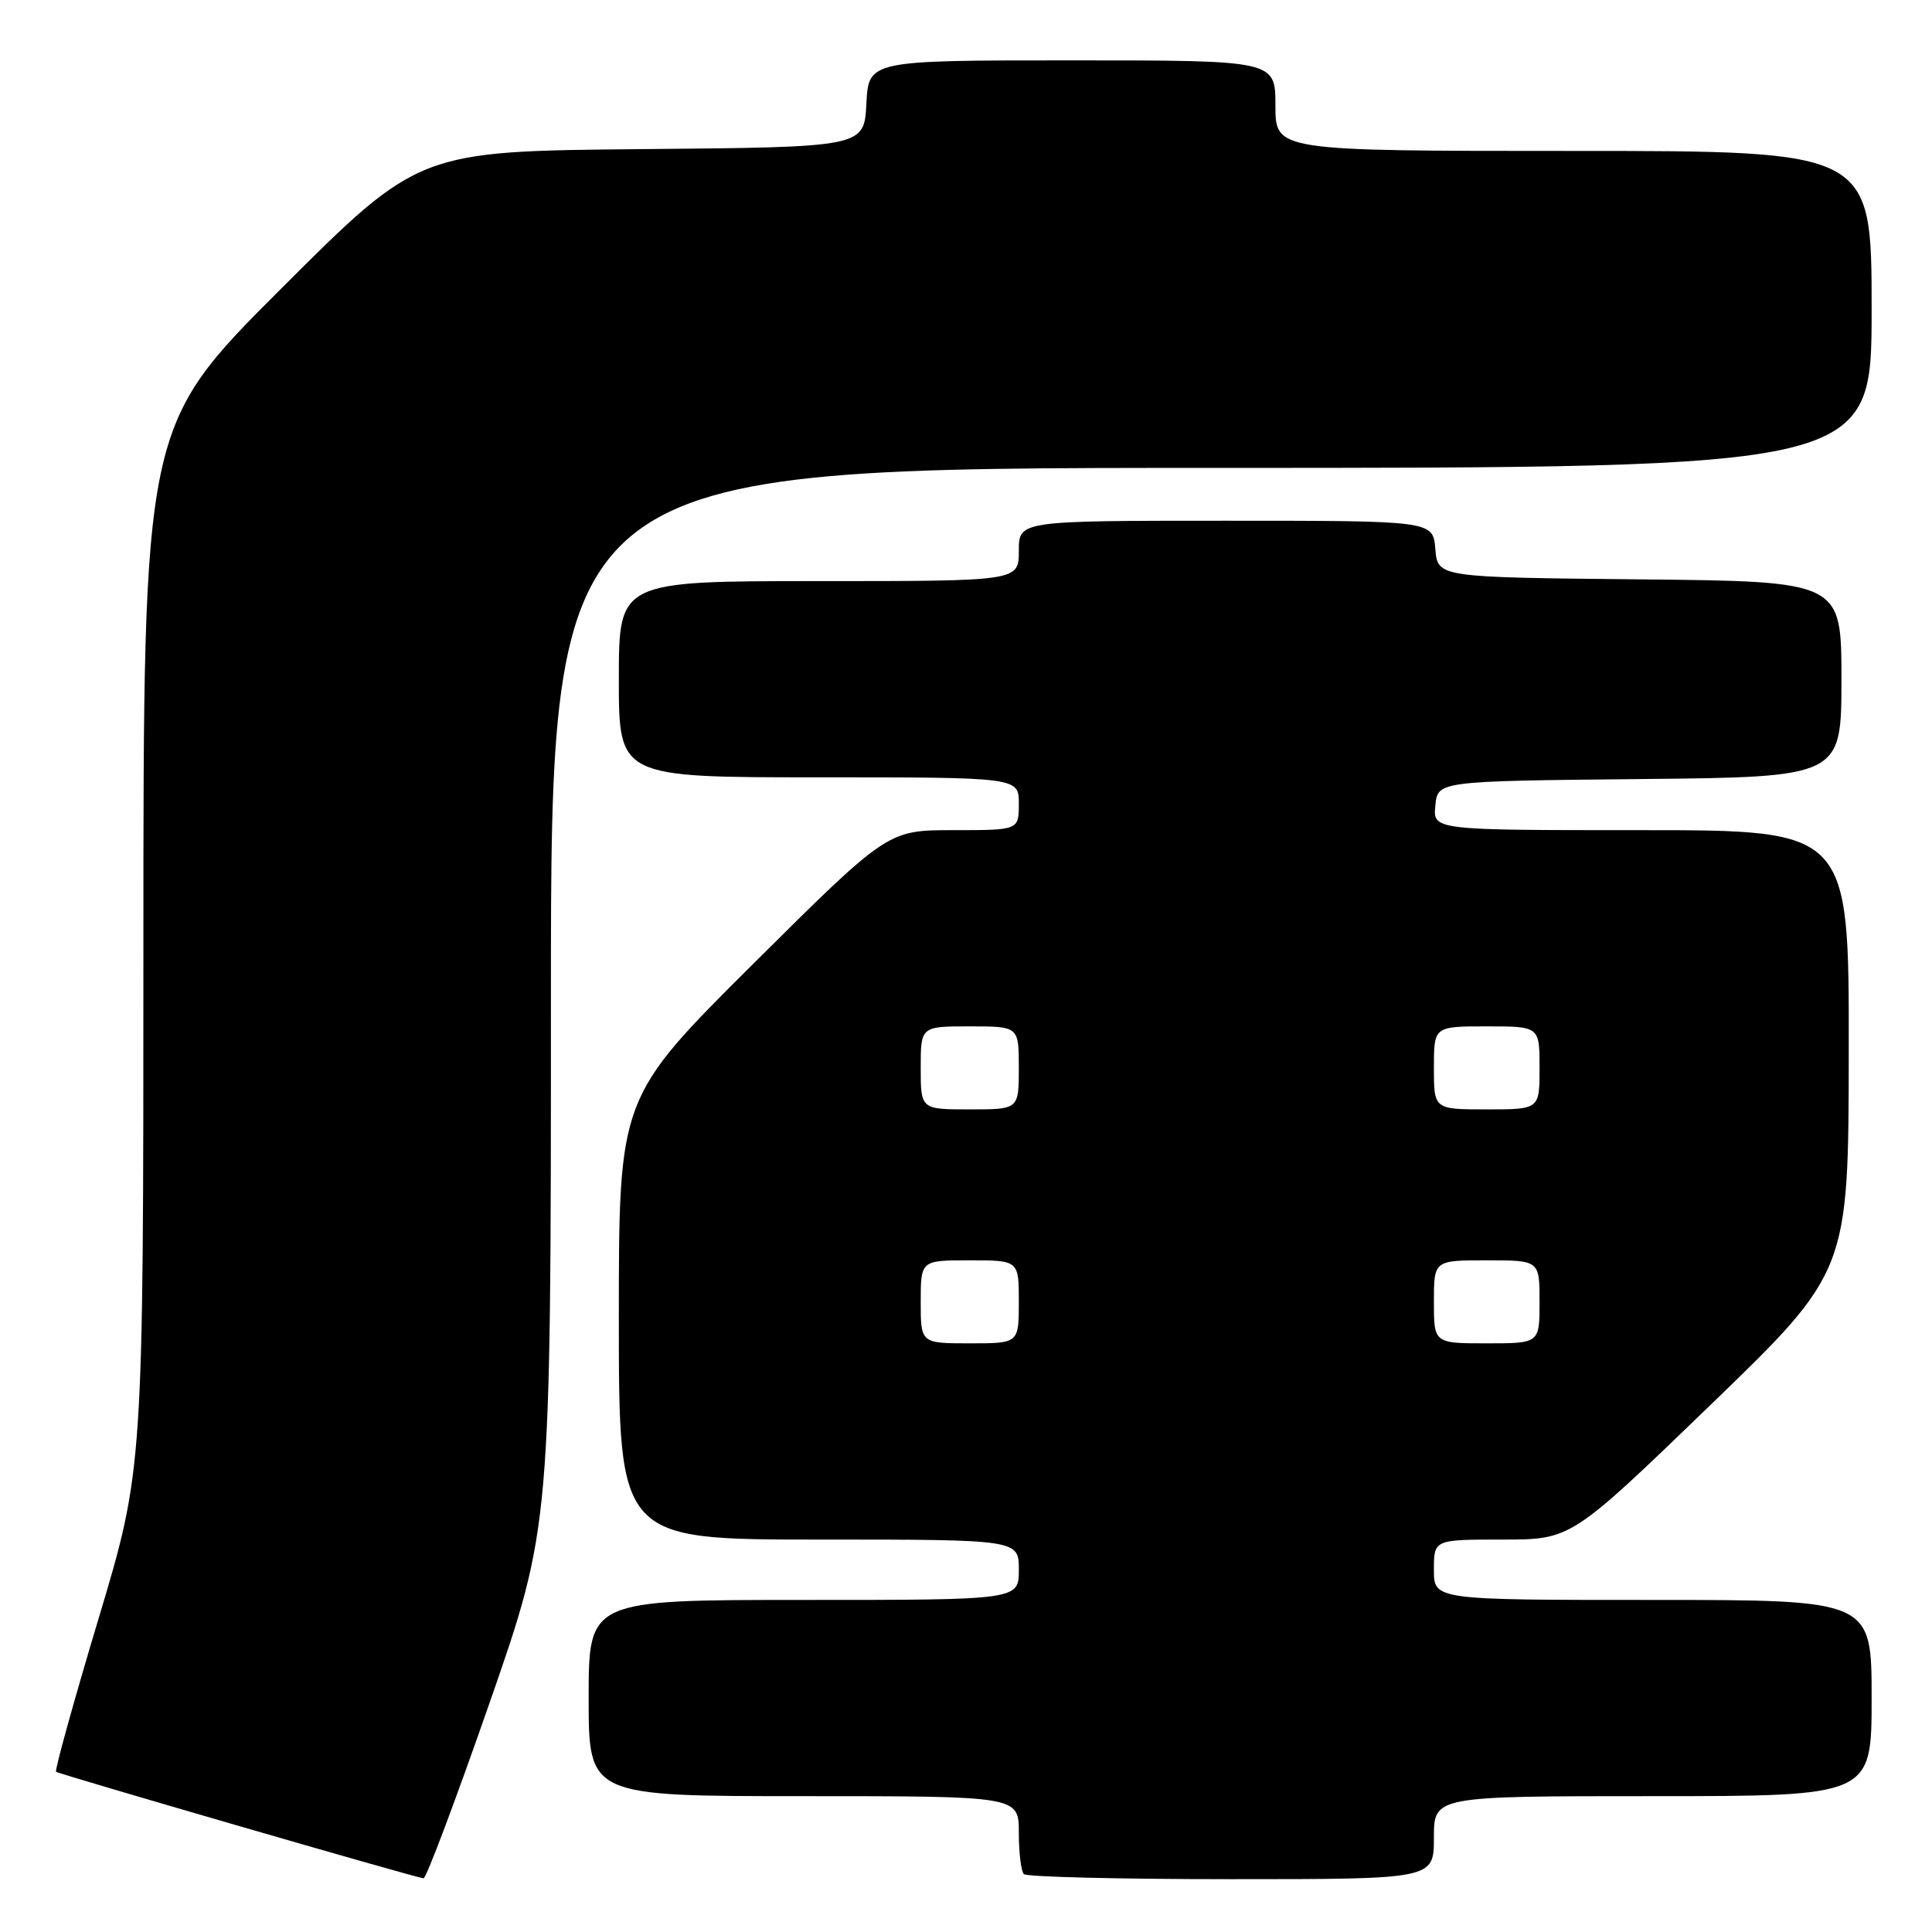 <?xml version="1.0" encoding="UTF-8" standalone="no"?>
<!DOCTYPE svg PUBLIC "-//W3C//DTD SVG 1.1//EN" "http://www.w3.org/Graphics/SVG/1.1/DTD/svg11.dtd" >
<svg xmlns="http://www.w3.org/2000/svg" xmlns:xlink="http://www.w3.org/1999/xlink" version="1.1" viewBox="0 0 256 256">
 <g >
 <path fill="currentColor"
d=" M 64.87 225.64 C 73.00 202.28 73.00 202.28 73.00 132.14 C 73.00 62.00 73.00 62.00 160.50 62.00 C 248.00 62.00 248.00 62.00 248.00 41.00 C 248.00 20.00 248.00 20.00 208.50 20.00 C 169.00 20.00 169.00 20.00 169.00 14.00 C 169.00 8.00 169.00 8.00 142.05 8.00 C 115.10 8.00 115.10 8.00 114.80 13.75 C 114.50 19.50 114.50 19.50 85.00 19.76 C 55.50 20.03 55.50 20.03 37.25 38.25 C 19.00 56.48 19.00 56.48 19.00 125.58 C 19.00 194.67 19.00 194.67 13.04 214.54 C 9.76 225.47 7.24 234.57 7.43 234.77 C 7.73 235.06 54.24 248.56 56.12 248.89 C 56.46 248.95 60.39 238.49 64.87 225.64 Z  M 190.00 243.50 C 190.00 238.00 190.00 238.00 219.00 238.00 C 248.00 238.00 248.00 238.00 248.00 225.00 C 248.00 212.00 248.00 212.00 219.00 212.00 C 190.00 212.00 190.00 212.00 190.00 208.00 C 190.00 204.00 190.00 204.00 199.09 204.00 C 208.18 204.00 208.18 204.00 226.56 186.25 C 244.94 168.50 244.94 168.50 244.97 139.25 C 245.00 110.00 245.00 110.00 217.44 110.00 C 189.87 110.00 189.87 110.00 190.19 106.75 C 190.50 103.50 190.50 103.50 217.25 103.23 C 244.00 102.97 244.00 102.97 244.00 90.00 C 244.00 77.03 244.00 77.03 217.25 76.77 C 190.50 76.50 190.50 76.50 190.19 72.75 C 189.88 69.00 189.88 69.00 162.44 69.00 C 135.00 69.00 135.00 69.00 135.00 73.00 C 135.00 77.00 135.00 77.00 108.50 77.00 C 82.00 77.00 82.00 77.00 82.00 90.00 C 82.00 103.00 82.00 103.00 108.50 103.00 C 135.00 103.00 135.00 103.00 135.00 106.50 C 135.00 110.00 135.00 110.00 126.31 110.00 C 117.63 110.00 117.63 110.00 99.81 127.71 C 82.00 145.43 82.00 145.43 82.00 174.71 C 82.00 204.00 82.00 204.00 108.50 204.00 C 135.00 204.00 135.00 204.00 135.00 208.00 C 135.00 212.00 135.00 212.00 106.50 212.00 C 78.00 212.00 78.00 212.00 78.00 225.00 C 78.00 238.00 78.00 238.00 106.50 238.00 C 135.00 238.00 135.00 238.00 135.00 242.83 C 135.00 245.49 135.30 247.97 135.67 248.33 C 136.03 248.70 148.41 249.00 163.17 249.00 C 190.00 249.00 190.00 249.00 190.00 243.50 Z  M 122.00 172.50 C 122.00 167.00 122.00 167.00 128.50 167.00 C 135.00 167.00 135.00 167.00 135.00 172.50 C 135.00 178.00 135.00 178.00 128.50 178.00 C 122.00 178.00 122.00 178.00 122.00 172.50 Z  M 190.00 172.50 C 190.00 167.00 190.00 167.00 197.00 167.00 C 204.00 167.00 204.00 167.00 204.00 172.50 C 204.00 178.00 204.00 178.00 197.00 178.00 C 190.00 178.00 190.00 178.00 190.00 172.50 Z  M 122.00 141.50 C 122.00 136.00 122.00 136.00 128.50 136.00 C 135.00 136.00 135.00 136.00 135.00 141.50 C 135.00 147.00 135.00 147.00 128.50 147.00 C 122.00 147.00 122.00 147.00 122.00 141.50 Z  M 190.00 141.50 C 190.00 136.00 190.00 136.00 197.00 136.00 C 204.00 136.00 204.00 136.00 204.00 141.50 C 204.00 147.00 204.00 147.00 197.00 147.00 C 190.00 147.00 190.00 147.00 190.00 141.50 Z "/>
</g>
</svg>
